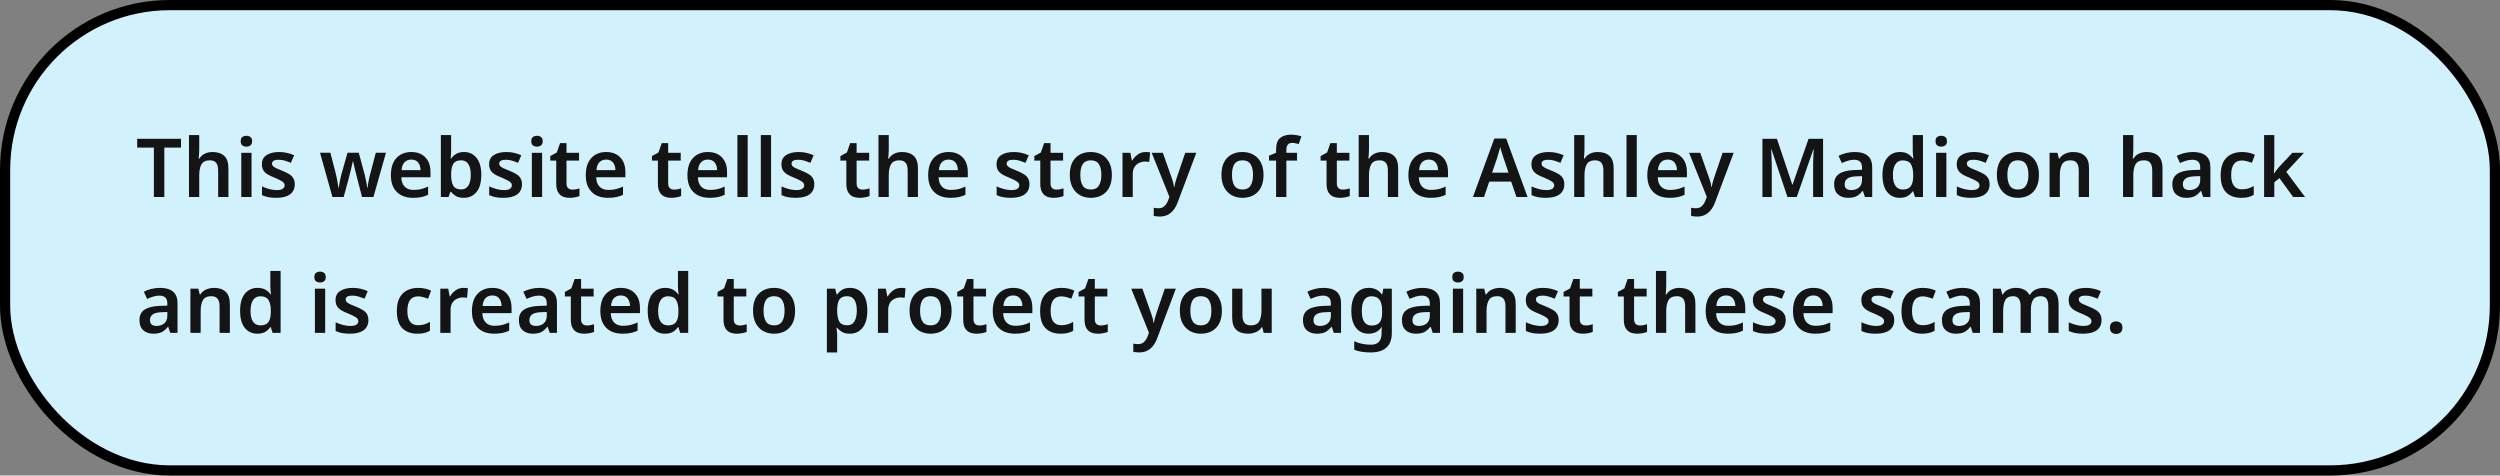 <svg width="736" height="140" viewBox="0 0 736 140" fill="none" xmlns="http://www.w3.org/2000/svg">
<rect x="0" y="0" width="736" height="140" fill="#808080" stroke="none"/>
<rect x="1.5" y="1.5" width="733" height="137" rx="48.5" fill="#D1F2FD" stroke="black" stroke-width="3"/>
<path d="M48.376 58H45.304V43.456H40.384V40.864H53.296V43.456H48.376V58ZM58.656 39.76V44.104C58.656 44.616 58.632 45.12 58.584 45.616C58.551 46.096 58.52 46.456 58.487 46.696H58.679C59.096 46.04 59.639 45.552 60.312 45.232C60.983 44.912 61.727 44.752 62.544 44.752C64.016 44.752 65.168 45.128 65.999 45.88C66.832 46.632 67.248 47.848 67.248 49.528V58H64.224V50.128C64.224 48.176 63.423 47.2 61.824 47.2C60.608 47.2 59.776 47.584 59.328 48.352C58.88 49.12 58.656 50.216 58.656 51.64V58H55.632V39.76H58.656ZM72.542 39.976C73.006 39.976 73.398 40.096 73.718 40.336C74.054 40.56 74.222 40.968 74.222 41.56C74.222 42.152 74.054 42.568 73.718 42.808C73.398 43.048 73.006 43.168 72.542 43.168C72.078 43.168 71.678 43.048 71.342 42.808C71.022 42.568 70.862 42.152 70.862 41.56C70.862 40.968 71.022 40.56 71.342 40.336C71.678 40.096 72.078 39.976 72.542 39.976ZM74.054 44.992V58H71.03V44.992H74.054ZM86.777 54.232C86.777 55.544 86.305 56.544 85.361 57.232C84.433 57.904 83.097 58.24 81.353 58.24C80.441 58.24 79.657 58.176 79.001 58.048C78.361 57.92 77.737 57.72 77.129 57.448V54.88C77.769 55.184 78.473 55.44 79.241 55.648C80.025 55.856 80.761 55.96 81.449 55.96C82.281 55.96 82.881 55.832 83.249 55.576C83.617 55.32 83.801 54.976 83.801 54.544C83.801 54.288 83.729 54.064 83.585 53.872C83.441 53.664 83.153 53.44 82.721 53.2C82.305 52.96 81.681 52.664 80.849 52.312C80.017 51.992 79.321 51.664 78.761 51.328C78.217 50.976 77.801 50.568 77.513 50.104C77.241 49.64 77.105 49.04 77.105 48.304C77.105 47.136 77.561 46.256 78.473 45.664C79.401 45.056 80.633 44.752 82.169 44.752C82.969 44.752 83.721 44.832 84.425 44.992C85.145 45.152 85.865 45.392 86.585 45.712L85.625 47.944C85.017 47.688 84.425 47.472 83.849 47.296C83.273 47.12 82.681 47.032 82.073 47.032C80.745 47.032 80.081 47.408 80.081 48.16C80.081 48.432 80.161 48.664 80.321 48.856C80.497 49.048 80.793 49.256 81.209 49.48C81.641 49.688 82.249 49.944 83.033 50.248C83.801 50.552 84.465 50.872 85.025 51.208C85.585 51.528 86.017 51.928 86.321 52.408C86.625 52.888 86.777 53.496 86.777 54.232ZM106.577 58L105.137 52.408C105.057 52.104 104.961 51.728 104.849 51.28C104.737 50.816 104.617 50.336 104.489 49.84C104.377 49.344 104.273 48.888 104.177 48.472C104.081 48.056 104.009 47.736 103.961 47.512H103.865C103.817 47.736 103.745 48.056 103.649 48.472C103.553 48.888 103.449 49.352 103.337 49.864C103.225 50.36 103.105 50.84 102.977 51.304C102.865 51.752 102.769 52.128 102.689 52.432L101.177 58H97.865L94.217 44.968H97.265L98.873 51.184C98.985 51.616 99.089 52.096 99.185 52.624C99.297 53.136 99.385 53.64 99.449 54.136C99.529 54.616 99.593 55.008 99.641 55.312H99.737C99.769 55.024 99.825 54.632 99.905 54.136C100.001 53.64 100.097 53.16 100.193 52.696C100.289 52.216 100.369 51.856 100.433 51.616L102.305 44.968H105.617L107.417 51.616C107.481 51.904 107.561 52.28 107.657 52.744C107.769 53.208 107.865 53.68 107.945 54.16C108.025 54.624 108.073 55 108.089 55.288H108.185C108.217 55.032 108.273 54.664 108.353 54.184C108.433 53.704 108.529 53.192 108.641 52.648C108.753 52.104 108.873 51.616 109.001 51.184L110.633 44.968H113.633L109.937 58H106.577ZM121.074 44.752C122.818 44.752 124.194 45.272 125.202 46.312C126.226 47.352 126.738 48.8 126.738 50.656V52.192H118.146C118.178 53.376 118.506 54.296 119.13 54.952C119.754 55.592 120.618 55.912 121.722 55.912C122.554 55.912 123.306 55.832 123.978 55.672C124.65 55.496 125.338 55.248 126.042 54.928V57.352C125.402 57.656 124.738 57.88 124.05 58.024C123.362 58.168 122.538 58.24 121.578 58.24C120.314 58.24 119.186 58 118.194 57.52C117.218 57.024 116.45 56.28 115.89 55.288C115.346 54.296 115.074 53.064 115.074 51.592C115.074 49.368 115.626 47.672 116.73 46.504C117.834 45.336 119.282 44.752 121.074 44.752ZM121.074 46.984C120.258 46.984 119.594 47.248 119.082 47.776C118.586 48.288 118.298 49.056 118.218 50.08H123.81C123.794 49.184 123.562 48.448 123.114 47.872C122.682 47.28 122.002 46.984 121.074 46.984ZM132.812 39.76V44.08C132.812 44.592 132.796 45.088 132.764 45.568C132.732 46.048 132.7 46.424 132.668 46.696H132.812C133.164 46.152 133.644 45.696 134.252 45.328C134.86 44.944 135.652 44.752 136.628 44.752C138.132 44.752 139.348 45.32 140.276 46.456C141.22 47.592 141.692 49.264 141.692 51.472C141.692 53.712 141.22 55.4 140.276 56.536C139.332 57.672 138.092 58.24 136.556 58.24C135.58 58.24 134.796 58.064 134.204 57.712C133.628 57.36 133.164 56.952 132.812 56.488H132.596L132.044 58H129.788V39.76H132.812ZM135.764 47.2C134.676 47.2 133.916 47.528 133.484 48.184C133.052 48.84 132.828 49.848 132.812 51.208V51.472C132.812 52.864 133.02 53.928 133.436 54.664C133.868 55.4 134.66 55.768 135.812 55.768C136.708 55.768 137.396 55.4 137.876 54.664C138.356 53.912 138.596 52.84 138.596 51.448C138.596 50.024 138.348 48.96 137.852 48.256C137.372 47.552 136.676 47.2 135.764 47.2ZM153.667 54.232C153.667 55.544 153.195 56.544 152.251 57.232C151.323 57.904 149.987 58.24 148.243 58.24C147.331 58.24 146.547 58.176 145.891 58.048C145.251 57.92 144.627 57.72 144.019 57.448V54.88C144.659 55.184 145.363 55.44 146.131 55.648C146.915 55.856 147.651 55.96 148.339 55.96C149.171 55.96 149.771 55.832 150.139 55.576C150.507 55.32 150.691 54.976 150.691 54.544C150.691 54.288 150.619 54.064 150.475 53.872C150.331 53.664 150.043 53.44 149.611 53.2C149.195 52.96 148.571 52.664 147.739 52.312C146.907 51.992 146.211 51.664 145.651 51.328C145.107 50.976 144.691 50.568 144.403 50.104C144.131 49.64 143.995 49.04 143.995 48.304C143.995 47.136 144.451 46.256 145.363 45.664C146.291 45.056 147.523 44.752 149.059 44.752C149.859 44.752 150.611 44.832 151.315 44.992C152.035 45.152 152.755 45.392 153.475 45.712L152.515 47.944C151.907 47.688 151.315 47.472 150.739 47.296C150.163 47.12 149.571 47.032 148.963 47.032C147.635 47.032 146.971 47.408 146.971 48.16C146.971 48.432 147.051 48.664 147.211 48.856C147.387 49.048 147.683 49.256 148.099 49.48C148.531 49.688 149.139 49.944 149.923 50.248C150.691 50.552 151.355 50.872 151.915 51.208C152.475 51.528 152.907 51.928 153.211 52.408C153.515 52.888 153.667 53.496 153.667 54.232ZM158.089 39.976C158.553 39.976 158.945 40.096 159.265 40.336C159.601 40.56 159.769 40.968 159.769 41.56C159.769 42.152 159.601 42.568 159.265 42.808C158.945 43.048 158.553 43.168 158.089 43.168C157.625 43.168 157.225 43.048 156.889 42.808C156.569 42.568 156.409 42.152 156.409 41.56C156.409 40.968 156.569 40.56 156.889 40.336C157.225 40.096 157.625 39.976 158.089 39.976ZM159.601 44.992V58H156.577V44.992H159.601ZM168.507 55.816C168.875 55.816 169.235 55.784 169.587 55.72C169.955 55.64 170.291 55.552 170.595 55.456V57.712C170.275 57.856 169.859 57.976 169.347 58.072C168.835 58.184 168.299 58.24 167.739 58.24C167.003 58.24 166.331 58.12 165.723 57.88C165.115 57.624 164.635 57.192 164.283 56.584C163.931 55.976 163.755 55.128 163.755 54.04V47.272H162.003V45.952L163.923 44.896L164.883 42.136H166.779V44.992H170.475V47.272H166.779V54.016C166.779 54.624 166.939 55.08 167.259 55.384C167.579 55.672 167.995 55.816 168.507 55.816ZM178.449 44.752C180.193 44.752 181.569 45.272 182.577 46.312C183.601 47.352 184.113 48.8 184.113 50.656V52.192H175.521C175.553 53.376 175.881 54.296 176.505 54.952C177.129 55.592 177.993 55.912 179.097 55.912C179.929 55.912 180.681 55.832 181.353 55.672C182.025 55.496 182.713 55.248 183.417 54.928V57.352C182.777 57.656 182.113 57.88 181.425 58.024C180.737 58.168 179.913 58.24 178.953 58.24C177.689 58.24 176.561 58 175.569 57.52C174.593 57.024 173.825 56.28 173.265 55.288C172.721 54.296 172.449 53.064 172.449 51.592C172.449 49.368 173.001 47.672 174.105 46.504C175.209 45.336 176.657 44.752 178.449 44.752ZM178.449 46.984C177.633 46.984 176.969 47.248 176.457 47.776C175.961 48.288 175.673 49.056 175.593 50.08H181.185C181.169 49.184 180.937 48.448 180.489 47.872C180.057 47.28 179.377 46.984 178.449 46.984ZM198.437 55.816C198.805 55.816 199.165 55.784 199.517 55.72C199.885 55.64 200.221 55.552 200.525 55.456V57.712C200.205 57.856 199.789 57.976 199.277 58.072C198.765 58.184 198.229 58.24 197.669 58.24C196.933 58.24 196.261 58.12 195.653 57.88C195.045 57.624 194.565 57.192 194.213 56.584C193.861 55.976 193.685 55.128 193.685 54.04V47.272H191.933V45.952L193.853 44.896L194.813 42.136H196.709V44.992H200.405V47.272H196.709V54.016C196.709 54.624 196.869 55.08 197.189 55.384C197.509 55.672 197.925 55.816 198.437 55.816ZM208.379 44.752C210.123 44.752 211.499 45.272 212.507 46.312C213.531 47.352 214.043 48.8 214.043 50.656V52.192H205.451C205.483 53.376 205.811 54.296 206.435 54.952C207.059 55.592 207.923 55.912 209.027 55.912C209.859 55.912 210.611 55.832 211.283 55.672C211.955 55.496 212.643 55.248 213.347 54.928V57.352C212.707 57.656 212.043 57.88 211.355 58.024C210.667 58.168 209.843 58.24 208.883 58.24C207.619 58.24 206.491 58 205.499 57.52C204.523 57.024 203.755 56.28 203.195 55.288C202.651 54.296 202.379 53.064 202.379 51.592C202.379 49.368 202.931 47.672 204.035 46.504C205.139 45.336 206.587 44.752 208.379 44.752ZM208.379 46.984C207.563 46.984 206.899 47.248 206.387 47.776C205.891 48.288 205.603 49.056 205.523 50.08H211.115C211.099 49.184 210.867 48.448 210.419 47.872C209.987 47.28 209.307 46.984 208.379 46.984ZM220.116 58H217.092V39.76H220.116V58ZM227.007 58H223.983V39.76H227.007V58ZM239.73 54.232C239.73 55.544 239.258 56.544 238.314 57.232C237.386 57.904 236.05 58.24 234.306 58.24C233.394 58.24 232.61 58.176 231.954 58.048C231.314 57.92 230.69 57.72 230.082 57.448V54.88C230.722 55.184 231.426 55.44 232.194 55.648C232.978 55.856 233.714 55.96 234.402 55.96C235.234 55.96 235.834 55.832 236.202 55.576C236.57 55.32 236.754 54.976 236.754 54.544C236.754 54.288 236.682 54.064 236.538 53.872C236.394 53.664 236.106 53.44 235.674 53.2C235.258 52.96 234.634 52.664 233.802 52.312C232.97 51.992 232.274 51.664 231.714 51.328C231.17 50.976 230.754 50.568 230.466 50.104C230.194 49.64 230.058 49.04 230.058 48.304C230.058 47.136 230.514 46.256 231.426 45.664C232.354 45.056 233.586 44.752 235.122 44.752C235.922 44.752 236.674 44.832 237.378 44.992C238.098 45.152 238.818 45.392 239.538 45.712L238.578 47.944C237.97 47.688 237.378 47.472 236.802 47.296C236.226 47.12 235.634 47.032 235.026 47.032C233.698 47.032 233.034 47.408 233.034 48.16C233.034 48.432 233.114 48.664 233.274 48.856C233.45 49.048 233.746 49.256 234.162 49.48C234.594 49.688 235.202 49.944 235.986 50.248C236.754 50.552 237.418 50.872 237.978 51.208C238.538 51.528 238.97 51.928 239.274 52.408C239.578 52.888 239.73 53.496 239.73 54.232ZM253.914 55.816C254.282 55.816 254.642 55.784 254.994 55.72C255.362 55.64 255.698 55.552 256.002 55.456V57.712C255.682 57.856 255.266 57.976 254.754 58.072C254.242 58.184 253.706 58.24 253.146 58.24C252.41 58.24 251.738 58.12 251.13 57.88C250.522 57.624 250.042 57.192 249.69 56.584C249.338 55.976 249.162 55.128 249.162 54.04V47.272H247.41V45.952L249.33 44.896L250.29 42.136H252.186V44.992H255.882V47.272H252.186V54.016C252.186 54.624 252.346 55.08 252.666 55.384C252.986 55.672 253.402 55.816 253.914 55.816ZM261.648 39.76V44.104C261.648 44.616 261.624 45.12 261.576 45.616C261.544 46.096 261.512 46.456 261.48 46.696H261.672C262.088 46.04 262.632 45.552 263.304 45.232C263.976 44.912 264.72 44.752 265.536 44.752C267.008 44.752 268.16 45.128 268.992 45.88C269.824 46.632 270.24 47.848 270.24 49.528V58H267.216V50.128C267.216 48.176 266.416 47.2 264.816 47.2C263.6 47.2 262.768 47.584 262.32 48.352C261.872 49.12 261.648 50.216 261.648 51.64V58H258.624V39.76H261.648ZM279.254 44.752C280.998 44.752 282.374 45.272 283.382 46.312C284.406 47.352 284.918 48.8 284.918 50.656V52.192H276.326C276.358 53.376 276.686 54.296 277.31 54.952C277.934 55.592 278.798 55.912 279.902 55.912C280.734 55.912 281.486 55.832 282.158 55.672C282.83 55.496 283.518 55.248 284.222 54.928V57.352C283.582 57.656 282.918 57.88 282.23 58.024C281.542 58.168 280.718 58.24 279.758 58.24C278.494 58.24 277.366 58 276.374 57.52C275.398 57.024 274.63 56.28 274.07 55.288C273.526 54.296 273.254 53.064 273.254 51.592C273.254 49.368 273.806 47.672 274.91 46.504C276.014 45.336 277.462 44.752 279.254 44.752ZM279.254 46.984C278.438 46.984 277.774 47.248 277.262 47.776C276.766 48.288 276.478 49.056 276.398 50.08H281.99C281.974 49.184 281.742 48.448 281.294 47.872C280.862 47.28 280.182 46.984 279.254 46.984ZM303.058 54.232C303.058 55.544 302.586 56.544 301.642 57.232C300.714 57.904 299.378 58.24 297.634 58.24C296.722 58.24 295.938 58.176 295.282 58.048C294.642 57.92 294.018 57.72 293.41 57.448V54.88C294.05 55.184 294.754 55.44 295.522 55.648C296.306 55.856 297.042 55.96 297.73 55.96C298.562 55.96 299.162 55.832 299.53 55.576C299.898 55.32 300.082 54.976 300.082 54.544C300.082 54.288 300.01 54.064 299.866 53.872C299.722 53.664 299.434 53.44 299.002 53.2C298.586 52.96 297.962 52.664 297.13 52.312C296.298 51.992 295.602 51.664 295.042 51.328C294.498 50.976 294.082 50.568 293.794 50.104C293.522 49.64 293.386 49.04 293.386 48.304C293.386 47.136 293.842 46.256 294.754 45.664C295.682 45.056 296.914 44.752 298.45 44.752C299.25 44.752 300.002 44.832 300.706 44.992C301.426 45.152 302.146 45.392 302.866 45.712L301.906 47.944C301.298 47.688 300.706 47.472 300.13 47.296C299.554 47.12 298.962 47.032 298.354 47.032C297.026 47.032 296.362 47.408 296.362 48.16C296.362 48.432 296.442 48.664 296.602 48.856C296.778 49.048 297.074 49.256 297.49 49.48C297.922 49.688 298.53 49.944 299.314 50.248C300.082 50.552 300.746 50.872 301.306 51.208C301.866 51.528 302.298 51.928 302.602 52.408C302.906 52.888 303.058 53.496 303.058 54.232ZM311.007 55.816C311.375 55.816 311.735 55.784 312.087 55.72C312.455 55.64 312.791 55.552 313.095 55.456V57.712C312.775 57.856 312.359 57.976 311.847 58.072C311.335 58.184 310.799 58.24 310.239 58.24C309.503 58.24 308.831 58.12 308.223 57.88C307.615 57.624 307.135 57.192 306.783 56.584C306.431 55.976 306.255 55.128 306.255 54.04V47.272H304.503V45.952L306.423 44.896L307.383 42.136H309.279V44.992H312.975V47.272H309.279V54.016C309.279 54.624 309.439 55.08 309.759 55.384C310.079 55.672 310.495 55.816 311.007 55.816ZM327.333 51.472C327.333 53.632 326.773 55.304 325.653 56.488C324.533 57.656 323.013 58.24 321.093 58.24C319.909 58.24 318.853 57.976 317.925 57.448C316.997 56.92 316.269 56.152 315.741 55.144C315.213 54.136 314.949 52.912 314.949 51.472C314.949 49.312 315.501 47.656 316.605 46.504C317.725 45.336 319.245 44.752 321.165 44.752C322.365 44.752 323.429 45.016 324.357 45.544C325.285 46.056 326.013 46.816 326.541 47.824C327.069 48.816 327.333 50.032 327.333 51.472ZM318.045 51.472C318.045 52.848 318.285 53.912 318.765 54.664C319.261 55.416 320.053 55.792 321.141 55.792C322.229 55.792 323.013 55.416 323.493 54.664C323.989 53.912 324.237 52.848 324.237 51.472C324.237 50.096 323.989 49.04 323.493 48.304C323.013 47.568 322.221 47.2 321.117 47.2C320.045 47.2 319.261 47.568 318.765 48.304C318.285 49.04 318.045 50.096 318.045 51.472ZM337.276 44.752C337.484 44.752 337.708 44.76 337.948 44.776C338.204 44.792 338.42 44.824 338.596 44.872L338.332 47.68C338.172 47.648 337.98 47.624 337.756 47.608C337.532 47.576 337.332 47.56 337.156 47.56C336.516 47.56 335.916 47.696 335.356 47.968C334.796 48.224 334.34 48.632 333.988 49.192C333.652 49.736 333.484 50.424 333.484 51.256V58H330.46V44.992H332.788L333.22 47.248H333.364C333.748 46.56 334.276 45.976 334.948 45.496C335.62 45 336.396 44.752 337.276 44.752ZM339.062 44.992H342.351L344.943 52.336C345.119 52.8 345.263 53.256 345.375 53.704C345.487 54.152 345.567 54.608 345.615 55.072H345.711C345.775 54.672 345.871 54.232 345.999 53.752C346.127 53.272 346.271 52.8 346.431 52.336L348.927 44.992H352.191L346.647 59.728C346.151 61.024 345.471 62.016 344.607 62.704C343.759 63.408 342.711 63.76 341.463 63.76C341.063 63.76 340.719 63.736 340.431 63.688C340.143 63.656 339.887 63.616 339.663 63.568V61.168C339.839 61.2 340.047 61.232 340.287 61.264C340.543 61.296 340.807 61.312 341.079 61.312C341.831 61.312 342.423 61.088 342.855 60.64C343.303 60.208 343.647 59.664 343.887 59.008L344.271 57.952L339.062 44.992ZM371.982 51.472C371.982 53.632 371.422 55.304 370.302 56.488C369.182 57.656 367.662 58.24 365.742 58.24C364.558 58.24 363.502 57.976 362.574 57.448C361.646 56.92 360.918 56.152 360.39 55.144C359.862 54.136 359.598 52.912 359.598 51.472C359.598 49.312 360.15 47.656 361.254 46.504C362.374 45.336 363.894 44.752 365.814 44.752C367.014 44.752 368.078 45.016 369.006 45.544C369.934 46.056 370.662 46.816 371.19 47.824C371.718 48.816 371.982 50.032 371.982 51.472ZM362.694 51.472C362.694 52.848 362.934 53.912 363.414 54.664C363.91 55.416 364.702 55.792 365.79 55.792C366.878 55.792 367.662 55.416 368.142 54.664C368.638 53.912 368.886 52.848 368.886 51.472C368.886 50.096 368.638 49.04 368.142 48.304C367.662 47.568 366.87 47.2 365.766 47.2C364.694 47.2 363.91 47.568 363.414 48.304C362.934 49.04 362.694 50.096 362.694 51.472ZM381.852 47.272H378.708V58H375.684V47.272H373.596V45.832L375.684 44.968V44.08C375.684 42.416 376.076 41.264 376.86 40.624C377.66 39.968 378.748 39.64 380.124 39.64C380.748 39.64 381.316 39.696 381.828 39.808C382.356 39.904 382.788 40.016 383.124 40.144L382.356 42.4C382.084 42.32 381.78 42.248 381.444 42.184C381.124 42.104 380.772 42.064 380.388 42.064C379.812 42.064 379.388 42.248 379.116 42.616C378.844 42.968 378.708 43.48 378.708 44.152V44.992H381.852V47.272ZM395.289 55.816C395.657 55.816 396.017 55.784 396.369 55.72C396.737 55.64 397.073 55.552 397.377 55.456V57.712C397.057 57.856 396.641 57.976 396.129 58.072C395.617 58.184 395.081 58.24 394.521 58.24C393.785 58.24 393.113 58.12 392.505 57.88C391.897 57.624 391.417 57.192 391.065 56.584C390.713 55.976 390.537 55.128 390.537 54.04V47.272H388.785V45.952L390.705 44.896L391.665 42.136H393.561V44.992H397.257V47.272H393.561V54.016C393.561 54.624 393.721 55.08 394.041 55.384C394.361 55.672 394.777 55.816 395.289 55.816ZM403.023 39.76V44.104C403.023 44.616 402.999 45.12 402.951 45.616C402.919 46.096 402.887 46.456 402.855 46.696H403.047C403.463 46.04 404.007 45.552 404.679 45.232C405.351 44.912 406.095 44.752 406.911 44.752C408.383 44.752 409.535 45.128 410.367 45.88C411.199 46.632 411.615 47.848 411.615 49.528V58H408.591V50.128C408.591 48.176 407.791 47.2 406.191 47.2C404.975 47.2 404.143 47.584 403.695 48.352C403.247 49.12 403.023 50.216 403.023 51.64V58H399.999V39.76H403.023ZM420.629 44.752C422.373 44.752 423.749 45.272 424.757 46.312C425.781 47.352 426.293 48.8 426.293 50.656V52.192H417.701C417.733 53.376 418.061 54.296 418.685 54.952C419.309 55.592 420.173 55.912 421.277 55.912C422.109 55.912 422.861 55.832 423.533 55.672C424.205 55.496 424.893 55.248 425.597 54.928V57.352C424.957 57.656 424.293 57.88 423.605 58.024C422.917 58.168 422.093 58.24 421.133 58.24C419.869 58.24 418.741 58 417.749 57.52C416.773 57.024 416.005 56.28 415.445 55.288C414.901 54.296 414.629 53.064 414.629 51.592C414.629 49.368 415.181 47.672 416.285 46.504C417.389 45.336 418.837 44.752 420.629 44.752ZM420.629 46.984C419.813 46.984 419.149 47.248 418.637 47.776C418.141 48.288 417.853 49.056 417.773 50.08H423.365C423.349 49.184 423.117 48.448 422.669 47.872C422.237 47.28 421.557 46.984 420.629 46.984ZM446.449 58L444.889 53.464H438.433L436.897 58H433.633L439.921 40.792H443.425L449.713 58H446.449ZM444.097 50.824L442.609 46.408C442.545 46.184 442.449 45.88 442.321 45.496C442.193 45.112 442.065 44.72 441.937 44.32C441.825 43.904 441.737 43.56 441.673 43.288C441.593 43.608 441.489 43.976 441.361 44.392C441.249 44.808 441.137 45.2 441.025 45.568C440.913 45.936 440.833 46.216 440.785 46.408L439.273 50.824H444.097ZM460.534 54.232C460.534 55.544 460.062 56.544 459.118 57.232C458.19 57.904 456.854 58.24 455.11 58.24C454.198 58.24 453.414 58.176 452.758 58.048C452.118 57.92 451.494 57.72 450.886 57.448V54.88C451.526 55.184 452.23 55.44 452.998 55.648C453.782 55.856 454.518 55.96 455.206 55.96C456.038 55.96 456.638 55.832 457.006 55.576C457.374 55.32 457.558 54.976 457.558 54.544C457.558 54.288 457.486 54.064 457.342 53.872C457.198 53.664 456.91 53.44 456.478 53.2C456.062 52.96 455.438 52.664 454.606 52.312C453.774 51.992 453.078 51.664 452.518 51.328C451.974 50.976 451.558 50.568 451.27 50.104C450.998 49.64 450.862 49.04 450.862 48.304C450.862 47.136 451.318 46.256 452.23 45.664C453.158 45.056 454.39 44.752 455.926 44.752C456.726 44.752 457.478 44.832 458.182 44.992C458.902 45.152 459.622 45.392 460.342 45.712L459.382 47.944C458.774 47.688 458.182 47.472 457.606 47.296C457.03 47.12 456.438 47.032 455.83 47.032C454.502 47.032 453.838 47.408 453.838 48.16C453.838 48.432 453.918 48.664 454.078 48.856C454.254 49.048 454.55 49.256 454.966 49.48C455.398 49.688 456.006 49.944 456.79 50.248C457.558 50.552 458.222 50.872 458.782 51.208C459.342 51.528 459.774 51.928 460.078 52.408C460.382 52.888 460.534 53.496 460.534 54.232ZM466.468 39.76V44.104C466.468 44.616 466.444 45.12 466.396 45.616C466.364 46.096 466.332 46.456 466.3 46.696H466.492C466.908 46.04 467.452 45.552 468.124 45.232C468.796 44.912 469.54 44.752 470.356 44.752C471.828 44.752 472.98 45.128 473.812 45.88C474.644 46.632 475.06 47.848 475.06 49.528V58H472.036V50.128C472.036 48.176 471.236 47.2 469.636 47.2C468.42 47.2 467.588 47.584 467.14 48.352C466.692 49.12 466.468 50.216 466.468 51.64V58H463.444V39.76H466.468ZM481.866 58H478.842V39.76H481.866V58ZM490.965 44.752C492.709 44.752 494.085 45.272 495.093 46.312C496.117 47.352 496.629 48.8 496.629 50.656V52.192H488.037C488.069 53.376 488.397 54.296 489.021 54.952C489.645 55.592 490.509 55.912 491.613 55.912C492.445 55.912 493.197 55.832 493.869 55.672C494.541 55.496 495.229 55.248 495.933 54.928V57.352C495.293 57.656 494.629 57.88 493.941 58.024C493.253 58.168 492.429 58.24 491.469 58.24C490.205 58.24 489.077 58 488.085 57.52C487.109 57.024 486.341 56.28 485.781 55.288C485.237 54.296 484.965 53.064 484.965 51.592C484.965 49.368 485.517 47.672 486.621 46.504C487.725 45.336 489.173 44.752 490.965 44.752ZM490.965 46.984C490.149 46.984 489.485 47.248 488.973 47.776C488.477 48.288 488.189 49.056 488.109 50.08H493.701C493.685 49.184 493.453 48.448 493.005 47.872C492.573 47.28 491.893 46.984 490.965 46.984ZM497.266 44.992H500.554L503.146 52.336C503.322 52.8 503.466 53.256 503.578 53.704C503.69 54.152 503.77 54.608 503.818 55.072H503.914C503.978 54.672 504.074 54.232 504.202 53.752C504.33 53.272 504.474 52.8 504.634 52.336L507.13 44.992H510.394L504.85 59.728C504.354 61.024 503.674 62.016 502.81 62.704C501.962 63.408 500.914 63.76 499.666 63.76C499.266 63.76 498.922 63.736 498.634 63.688C498.346 63.656 498.09 63.616 497.866 63.568V61.168C498.042 61.2 498.25 61.232 498.49 61.264C498.746 61.296 499.01 61.312 499.282 61.312C500.034 61.312 500.626 61.088 501.058 60.64C501.506 60.208 501.85 59.664 502.09 59.008L502.474 57.952L497.266 44.992ZM526.225 58L521.521 43.96H521.425C521.441 44.28 521.465 44.736 521.497 45.328C521.529 45.904 521.553 46.536 521.569 47.224C521.601 47.896 521.617 48.528 521.617 49.12V58H518.857V40.864H523.129L527.641 54.328H527.737L532.441 40.864H536.713V58H533.785V48.976C533.785 48.432 533.793 47.84 533.809 47.2C533.841 46.544 533.865 45.928 533.881 45.352C533.913 44.776 533.937 44.32 533.953 43.984H533.857L528.961 58H526.225ZM546.042 44.752C547.722 44.752 548.994 45.12 549.858 45.856C550.738 46.592 551.178 47.728 551.178 49.264V58H549.042L548.442 56.2H548.346C547.786 56.904 547.194 57.424 546.57 57.76C545.946 58.08 545.098 58.24 544.026 58.24C542.858 58.24 541.89 57.912 541.122 57.256C540.354 56.6 539.97 55.584 539.97 54.208C539.97 52.864 540.458 51.856 541.434 51.184C542.426 50.512 543.922 50.136 545.922 50.056L548.178 49.984V49.336C548.178 48.52 547.978 47.936 547.578 47.584C547.178 47.216 546.618 47.032 545.898 47.032C545.242 47.032 544.61 47.128 544.002 47.32C543.41 47.512 542.818 47.736 542.226 47.992L541.266 45.88C541.906 45.544 542.634 45.272 543.45 45.064C544.282 44.856 545.146 44.752 546.042 44.752ZM548.178 51.856L546.594 51.904C545.266 51.952 544.346 52.184 543.834 52.6C543.322 53 543.066 53.544 543.066 54.232C543.066 54.856 543.242 55.304 543.594 55.576C543.962 55.832 544.442 55.96 545.034 55.96C545.914 55.96 546.658 55.712 547.266 55.216C547.874 54.704 548.178 53.952 548.178 52.96V51.856ZM559.263 58.24C557.743 58.24 556.519 57.672 555.591 56.536C554.663 55.4 554.199 53.728 554.199 51.52C554.199 49.28 554.671 47.592 555.615 46.456C556.559 45.32 557.799 44.752 559.335 44.752C560.295 44.752 561.079 44.936 561.687 45.304C562.311 45.672 562.807 46.12 563.175 46.648H563.319C563.271 46.424 563.223 46.08 563.175 45.616C563.127 45.152 563.103 44.72 563.103 44.32V39.76H566.127V58H563.775L563.223 56.296H563.103C562.735 56.84 562.247 57.304 561.639 57.688C561.031 58.056 560.239 58.24 559.263 58.24ZM560.175 55.792C561.295 55.792 562.079 55.472 562.527 54.832C562.991 54.192 563.231 53.224 563.247 51.928V51.544C563.247 50.152 563.023 49.088 562.575 48.352C562.143 47.6 561.327 47.224 560.127 47.224C559.199 47.224 558.487 47.608 557.991 48.376C557.511 49.128 557.271 50.192 557.271 51.568C557.271 52.944 557.519 53.992 558.015 54.712C558.511 55.432 559.231 55.792 560.175 55.792ZM571.503 39.976C571.967 39.976 572.359 40.096 572.679 40.336C573.015 40.56 573.183 40.968 573.183 41.56C573.183 42.152 573.015 42.568 572.679 42.808C572.359 43.048 571.967 43.168 571.503 43.168C571.039 43.168 570.639 43.048 570.303 42.808C569.983 42.568 569.823 42.152 569.823 41.56C569.823 40.968 569.983 40.56 570.303 40.336C570.639 40.096 571.039 39.976 571.503 39.976ZM573.015 44.992V58H569.991V44.992H573.015ZM585.738 54.232C585.738 55.544 585.266 56.544 584.322 57.232C583.394 57.904 582.058 58.24 580.314 58.24C579.402 58.24 578.618 58.176 577.962 58.048C577.322 57.92 576.698 57.72 576.09 57.448V54.88C576.73 55.184 577.434 55.44 578.202 55.648C578.986 55.856 579.722 55.96 580.41 55.96C581.242 55.96 581.842 55.832 582.21 55.576C582.578 55.32 582.762 54.976 582.762 54.544C582.762 54.288 582.69 54.064 582.546 53.872C582.402 53.664 582.114 53.44 581.682 53.2C581.266 52.96 580.642 52.664 579.81 52.312C578.978 51.992 578.282 51.664 577.722 51.328C577.178 50.976 576.762 50.568 576.474 50.104C576.202 49.64 576.066 49.04 576.066 48.304C576.066 47.136 576.522 46.256 577.434 45.664C578.362 45.056 579.594 44.752 581.13 44.752C581.93 44.752 582.682 44.832 583.386 44.992C584.106 45.152 584.826 45.392 585.546 45.712L584.586 47.944C583.978 47.688 583.386 47.472 582.81 47.296C582.234 47.12 581.642 47.032 581.034 47.032C579.706 47.032 579.042 47.408 579.042 48.16C579.042 48.432 579.122 48.664 579.282 48.856C579.458 49.048 579.754 49.256 580.17 49.48C580.602 49.688 581.21 49.944 581.993 50.248C582.762 50.552 583.426 50.872 583.986 51.208C584.546 51.528 584.978 51.928 585.282 52.408C585.586 52.888 585.738 53.496 585.738 54.232ZM600.263 51.472C600.263 53.632 599.703 55.304 598.583 56.488C597.463 57.656 595.943 58.24 594.023 58.24C592.839 58.24 591.783 57.976 590.855 57.448C589.927 56.92 589.199 56.152 588.671 55.144C588.143 54.136 587.879 52.912 587.879 51.472C587.879 49.312 588.431 47.656 589.535 46.504C590.655 45.336 592.175 44.752 594.095 44.752C595.295 44.752 596.359 45.016 597.287 45.544C598.215 46.056 598.943 46.816 599.471 47.824C599.999 48.816 600.263 50.032 600.263 51.472ZM590.975 51.472C590.975 52.848 591.215 53.912 591.695 54.664C592.191 55.416 592.983 55.792 594.071 55.792C595.159 55.792 595.943 55.416 596.423 54.664C596.919 53.912 597.167 52.848 597.167 51.472C597.167 50.096 596.919 49.04 596.423 48.304C595.943 47.568 595.151 47.2 594.047 47.2C592.975 47.2 592.191 47.568 591.695 48.304C591.215 49.04 590.975 50.096 590.975 51.472ZM610.349 44.752C611.805 44.752 612.941 45.128 613.757 45.88C614.589 46.632 615.005 47.848 615.005 49.528V58H611.981V50.128C611.981 48.176 611.181 47.2 609.581 47.2C608.365 47.2 607.533 47.584 607.085 48.352C606.637 49.12 606.413 50.216 606.413 51.64V58H603.389V44.992H605.717L606.149 46.696H606.317C606.733 46.024 607.301 45.536 608.021 45.232C608.757 44.912 609.533 44.752 610.349 44.752ZM628.046 39.76V44.104C628.046 44.616 628.022 45.12 627.974 45.616C627.942 46.096 627.91 46.456 627.878 46.696H628.07C628.486 46.04 629.03 45.552 629.702 45.232C630.374 44.912 631.118 44.752 631.934 44.752C633.406 44.752 634.558 45.128 635.39 45.88C636.222 46.632 636.638 47.848 636.638 49.528V58H633.614V50.128C633.614 48.176 632.814 47.2 631.214 47.2C629.998 47.2 629.166 47.584 628.718 48.352C628.27 49.12 628.046 50.216 628.046 51.64V58H625.022V39.76H628.046ZM645.605 44.752C647.285 44.752 648.557 45.12 649.421 45.856C650.301 46.592 650.741 47.728 650.741 49.264V58H648.605L648.005 56.2H647.909C647.349 56.904 646.757 57.424 646.133 57.76C645.509 58.08 644.661 58.24 643.589 58.24C642.421 58.24 641.453 57.912 640.685 57.256C639.917 56.6 639.533 55.584 639.533 54.208C639.533 52.864 640.021 51.856 640.997 51.184C641.989 50.512 643.485 50.136 645.485 50.056L647.741 49.984V49.336C647.741 48.52 647.541 47.936 647.141 47.584C646.741 47.216 646.181 47.032 645.461 47.032C644.805 47.032 644.173 47.128 643.565 47.32C642.973 47.512 642.381 47.736 641.789 47.992L640.829 45.88C641.469 45.544 642.197 45.272 643.013 45.064C643.845 44.856 644.709 44.752 645.605 44.752ZM647.741 51.856L646.157 51.904C644.829 51.952 643.909 52.184 643.397 52.6C642.885 53 642.629 53.544 642.629 54.232C642.629 54.856 642.805 55.304 643.157 55.576C643.525 55.832 644.005 55.96 644.597 55.96C645.477 55.96 646.221 55.712 646.829 55.216C647.437 54.704 647.741 53.952 647.741 52.96V51.856ZM659.786 58.24C657.914 58.24 656.442 57.704 655.37 56.632C654.298 55.56 653.762 53.872 653.762 51.568C653.762 49.968 654.026 48.672 654.554 47.68C655.098 46.672 655.842 45.936 656.786 45.472C657.73 44.992 658.81 44.752 660.026 44.752C660.842 44.752 661.57 44.832 662.21 44.992C662.85 45.152 663.394 45.344 663.842 45.568L662.954 47.944C662.458 47.752 661.962 47.592 661.466 47.464C660.97 47.32 660.49 47.248 660.026 47.248C657.914 47.248 656.858 48.68 656.858 51.544C656.858 52.936 657.122 53.984 657.65 54.688C658.194 55.392 658.97 55.744 659.978 55.744C660.698 55.744 661.338 55.656 661.898 55.48C662.458 55.304 662.994 55.064 663.506 54.76V57.376C663.01 57.664 662.474 57.88 661.898 58.024C661.338 58.168 660.634 58.24 659.786 58.24ZM669.553 39.76V48.424C669.553 48.84 669.537 49.28 669.505 49.744C669.473 50.208 669.441 50.648 669.409 51.064H669.481C669.673 50.776 669.913 50.448 670.201 50.08C670.489 49.712 670.761 49.384 671.017 49.096L674.857 44.992H678.289L673.081 50.608L678.625 58H675.097L671.065 52.432L669.553 53.68V58H666.553V39.76H669.553ZM47.128 84.752C48.808 84.752 50.08 85.12 50.944 85.856C51.824 86.592 52.264 87.728 52.264 89.264V98H50.128L49.528 96.2H49.432C48.872 96.904 48.28 97.424 47.656 97.76C47.032 98.08 46.184 98.24 45.112 98.24C43.944 98.24 42.976 97.912 42.208 97.256C41.44 96.6 41.056 95.584 41.056 94.208C41.056 92.864 41.544 91.856 42.52 91.184C43.512 90.512 45.008 90.136 47.008 90.056L49.264 89.984V89.336C49.264 88.52 49.064 87.936 48.664 87.584C48.264 87.216 47.704 87.032 46.984 87.032C46.328 87.032 45.696 87.128 45.088 87.32C44.496 87.512 43.904 87.736 43.312 87.992L42.352 85.88C42.992 85.544 43.72 85.272 44.536 85.064C45.368 84.856 46.232 84.752 47.128 84.752ZM49.264 91.856L47.68 91.904C46.352 91.952 45.432 92.184 44.92 92.6C44.408 93 44.152 93.544 44.152 94.232C44.152 94.856 44.328 95.304 44.68 95.576C45.048 95.832 45.528 95.96 46.12 95.96C47 95.96 47.744 95.712 48.352 95.216C48.96 94.704 49.264 93.952 49.264 92.96V91.856ZM63.013 84.752C64.469 84.752 65.605 85.128 66.421 85.88C67.253 86.632 67.669 87.848 67.669 89.528V98H64.645V90.128C64.645 88.176 63.845 87.2 62.245 87.2C61.029 87.2 60.197 87.584 59.749 88.352C59.301 89.12 59.077 90.216 59.077 91.64V98H56.053V84.992H58.381L58.813 86.696H58.981C59.397 86.024 59.965 85.536 60.685 85.232C61.421 84.912 62.197 84.752 63.013 84.752ZM75.748 98.24C74.228 98.24 73.004 97.672 72.076 96.536C71.148 95.4 70.684 93.728 70.684 91.52C70.684 89.28 71.156 87.592 72.1 86.456C73.044 85.32 74.284 84.752 75.82 84.752C76.78 84.752 77.564 84.936 78.172 85.304C78.796 85.672 79.292 86.12 79.66 86.648H79.804C79.756 86.424 79.708 86.08 79.66 85.616C79.612 85.152 79.588 84.72 79.588 84.32V79.76H82.612V98H80.26L79.708 96.296H79.588C79.22 96.84 78.732 97.304 78.124 97.688C77.516 98.056 76.724 98.24 75.748 98.24ZM76.66 95.792C77.78 95.792 78.564 95.472 79.012 94.832C79.476 94.192 79.716 93.224 79.732 91.928V91.544C79.732 90.152 79.508 89.088 79.06 88.352C78.628 87.6 77.812 87.224 76.612 87.224C75.684 87.224 74.972 87.608 74.476 88.376C73.996 89.128 73.756 90.192 73.756 91.568C73.756 92.944 74.004 93.992 74.5 94.712C74.996 95.432 75.716 95.792 76.66 95.792ZM94.222 79.976C94.686 79.976 95.078 80.096 95.398 80.336C95.734 80.56 95.902 80.968 95.902 81.56C95.902 82.152 95.734 82.568 95.398 82.808C95.078 83.048 94.686 83.168 94.222 83.168C93.758 83.168 93.358 83.048 93.022 82.808C92.702 82.568 92.542 82.152 92.542 81.56C92.542 80.968 92.702 80.56 93.022 80.336C93.358 80.096 93.758 79.976 94.222 79.976ZM95.734 84.992V98H92.71V84.992H95.734ZM108.456 94.232C108.456 95.544 107.984 96.544 107.04 97.232C106.112 97.904 104.776 98.24 103.032 98.24C102.12 98.24 101.336 98.176 100.68 98.048C100.04 97.92 99.416 97.72 98.808 97.448V94.88C99.448 95.184 100.152 95.44 100.92 95.648C101.704 95.856 102.44 95.96 103.128 95.96C103.96 95.96 104.56 95.832 104.928 95.576C105.296 95.32 105.48 94.976 105.48 94.544C105.48 94.288 105.408 94.064 105.264 93.872C105.12 93.664 104.832 93.44 104.4 93.2C103.984 92.96 103.36 92.664 102.528 92.312C101.696 91.992 101 91.664 100.44 91.328C99.896 90.976 99.48 90.568 99.192 90.104C98.92 89.64 98.784 89.04 98.784 88.304C98.784 87.136 99.24 86.256 100.152 85.664C101.08 85.056 102.312 84.752 103.848 84.752C104.648 84.752 105.4 84.832 106.104 84.992C106.824 85.152 107.544 85.392 108.264 85.712L107.304 87.944C106.696 87.688 106.104 87.472 105.528 87.296C104.952 87.12 104.36 87.032 103.752 87.032C102.424 87.032 101.76 87.408 101.76 88.16C101.76 88.432 101.84 88.664 102 88.856C102.176 89.048 102.472 89.256 102.888 89.48C103.32 89.688 103.928 89.944 104.712 90.248C105.48 90.552 106.144 90.872 106.704 91.208C107.264 91.528 107.696 91.928 108 92.408C108.304 92.888 108.456 93.496 108.456 94.232ZM122.856 98.24C120.984 98.24 119.512 97.704 118.44 96.632C117.368 95.56 116.832 93.872 116.832 91.568C116.832 89.968 117.096 88.672 117.624 87.68C118.168 86.672 118.912 85.936 119.856 85.472C120.8 84.992 121.88 84.752 123.096 84.752C123.912 84.752 124.64 84.832 125.28 84.992C125.92 85.152 126.464 85.344 126.912 85.568L126.024 87.944C125.528 87.752 125.032 87.592 124.536 87.464C124.04 87.32 123.56 87.248 123.096 87.248C120.984 87.248 119.928 88.68 119.928 91.544C119.928 92.936 120.192 93.984 120.72 94.688C121.264 95.392 122.04 95.744 123.048 95.744C123.768 95.744 124.408 95.656 124.968 95.48C125.528 95.304 126.064 95.064 126.576 94.76V97.376C126.08 97.664 125.544 97.88 124.968 98.024C124.408 98.168 123.704 98.24 122.856 98.24ZM136.44 84.752C136.648 84.752 136.872 84.76 137.112 84.776C137.368 84.792 137.584 84.824 137.76 84.872L137.496 87.68C137.336 87.648 137.144 87.624 136.92 87.608C136.696 87.576 136.496 87.56 136.32 87.56C135.68 87.56 135.08 87.696 134.52 87.968C133.96 88.224 133.504 88.632 133.152 89.192C132.816 89.736 132.648 90.424 132.648 91.256V98H129.624V84.992H131.952L132.384 87.248H132.528C132.912 86.56 133.44 85.976 134.112 85.496C134.784 85 135.56 84.752 136.44 84.752ZM144.934 84.752C146.678 84.752 148.054 85.272 149.062 86.312C150.086 87.352 150.598 88.8 150.598 90.656V92.192H142.006C142.038 93.376 142.366 94.296 142.99 94.952C143.614 95.592 144.478 95.912 145.582 95.912C146.414 95.912 147.166 95.832 147.838 95.672C148.51 95.496 149.198 95.248 149.902 94.928V97.352C149.262 97.656 148.598 97.88 147.91 98.024C147.222 98.168 146.398 98.24 145.438 98.24C144.174 98.24 143.046 98 142.054 97.52C141.078 97.024 140.31 96.28 139.75 95.288C139.206 94.296 138.934 93.064 138.934 91.592C138.934 89.368 139.486 87.672 140.59 86.504C141.694 85.336 143.142 84.752 144.934 84.752ZM144.934 86.984C144.118 86.984 143.454 87.248 142.942 87.776C142.446 88.288 142.158 89.056 142.078 90.08H147.67C147.654 89.184 147.422 88.448 146.974 87.872C146.542 87.28 145.862 86.984 144.934 86.984ZM158.831 84.752C160.511 84.752 161.783 85.12 162.647 85.856C163.527 86.592 163.967 87.728 163.967 89.264V98H161.831L161.231 96.2H161.135C160.575 96.904 159.983 97.424 159.359 97.76C158.735 98.08 157.887 98.24 156.815 98.24C155.647 98.24 154.679 97.912 153.911 97.256C153.143 96.6 152.759 95.584 152.759 94.208C152.759 92.864 153.247 91.856 154.223 91.184C155.215 90.512 156.711 90.136 158.711 90.056L160.967 89.984V89.336C160.967 88.52 160.767 87.936 160.367 87.584C159.967 87.216 159.407 87.032 158.687 87.032C158.031 87.032 157.399 87.128 156.791 87.32C156.199 87.512 155.607 87.736 155.015 87.992L154.055 85.88C154.695 85.544 155.423 85.272 156.239 85.064C157.071 84.856 157.935 84.752 158.831 84.752ZM160.967 91.856L159.383 91.904C158.055 91.952 157.135 92.184 156.623 92.6C156.111 93 155.855 93.544 155.855 94.232C155.855 94.856 156.031 95.304 156.383 95.576C156.751 95.832 157.231 95.96 157.823 95.96C158.703 95.96 159.447 95.712 160.055 95.216C160.663 94.704 160.967 93.952 160.967 92.96V91.856ZM172.797 95.816C173.165 95.816 173.525 95.784 173.877 95.72C174.245 95.64 174.581 95.552 174.885 95.456V97.712C174.565 97.856 174.149 97.976 173.637 98.072C173.125 98.184 172.589 98.24 172.029 98.24C171.293 98.24 170.621 98.12 170.013 97.88C169.405 97.624 168.925 97.192 168.573 96.584C168.221 95.976 168.045 95.128 168.045 94.04V87.272H166.293V85.952L168.213 84.896L169.173 82.136H171.069V84.992H174.765V87.272H171.069V94.016C171.069 94.624 171.229 95.08 171.549 95.384C171.869 95.672 172.285 95.816 172.797 95.816ZM182.739 84.752C184.483 84.752 185.859 85.272 186.867 86.312C187.891 87.352 188.403 88.8 188.403 90.656V92.192H179.811C179.843 93.376 180.171 94.296 180.795 94.952C181.419 95.592 182.283 95.912 183.387 95.912C184.219 95.912 184.971 95.832 185.643 95.672C186.315 95.496 187.003 95.248 187.707 94.928V97.352C187.067 97.656 186.403 97.88 185.715 98.024C185.027 98.168 184.203 98.24 183.243 98.24C181.979 98.24 180.851 98 179.859 97.52C178.883 97.024 178.115 96.28 177.555 95.288C177.011 94.296 176.739 93.064 176.739 91.592C176.739 89.368 177.291 87.672 178.395 86.504C179.499 85.336 180.947 84.752 182.739 84.752ZM182.739 86.984C181.923 86.984 181.259 87.248 180.747 87.776C180.251 88.288 179.963 89.056 179.883 90.08H185.475C185.459 89.184 185.227 88.448 184.779 87.872C184.347 87.28 183.667 86.984 182.739 86.984ZM195.748 98.24C194.228 98.24 193.004 97.672 192.076 96.536C191.148 95.4 190.684 93.728 190.684 91.52C190.684 89.28 191.156 87.592 192.1 86.456C193.044 85.32 194.284 84.752 195.82 84.752C196.78 84.752 197.564 84.936 198.172 85.304C198.796 85.672 199.292 86.12 199.66 86.648H199.804C199.756 86.424 199.708 86.08 199.66 85.616C199.612 85.152 199.588 84.72 199.588 84.32V79.76H202.612V98H200.26L199.708 96.296H199.588C199.22 96.84 198.732 97.304 198.124 97.688C197.516 98.056 196.724 98.24 195.748 98.24ZM196.66 95.792C197.78 95.792 198.564 95.472 199.012 94.832C199.476 94.192 199.716 93.224 199.732 91.928V91.544C199.732 90.152 199.508 89.088 199.06 88.352C198.628 87.6 197.812 87.224 196.612 87.224C195.684 87.224 194.972 87.608 194.476 88.376C193.996 89.128 193.756 90.192 193.756 91.568C193.756 92.944 194.004 93.992 194.5 94.712C194.996 95.432 195.716 95.792 196.66 95.792ZM217.75 95.816C218.118 95.816 218.478 95.784 218.83 95.72C219.198 95.64 219.534 95.552 219.838 95.456V97.712C219.518 97.856 219.102 97.976 218.59 98.072C218.078 98.184 217.542 98.24 216.982 98.24C216.246 98.24 215.574 98.12 214.966 97.88C214.358 97.624 213.878 97.192 213.526 96.584C213.174 95.976 212.998 95.128 212.998 94.04V87.272H211.246V85.952L213.166 84.896L214.126 82.136H216.022V84.992H219.718V87.272H216.022V94.016C216.022 94.624 216.182 95.08 216.502 95.384C216.822 95.672 217.238 95.816 217.75 95.816ZM234.076 91.472C234.076 93.632 233.516 95.304 232.396 96.488C231.276 97.656 229.756 98.24 227.836 98.24C226.652 98.24 225.596 97.976 224.668 97.448C223.74 96.92 223.012 96.152 222.484 95.144C221.956 94.136 221.692 92.912 221.692 91.472C221.692 89.312 222.244 87.656 223.348 86.504C224.468 85.336 225.988 84.752 227.908 84.752C229.108 84.752 230.172 85.016 231.1 85.544C232.028 86.056 232.756 86.816 233.284 87.824C233.812 88.816 234.076 90.032 234.076 91.472ZM224.788 91.472C224.788 92.848 225.028 93.912 225.508 94.664C226.004 95.416 226.796 95.792 227.884 95.792C228.972 95.792 229.756 95.416 230.236 94.664C230.732 93.912 230.98 92.848 230.98 91.472C230.98 90.096 230.732 89.04 230.236 88.304C229.756 87.568 228.964 87.2 227.86 87.2C226.788 87.2 226.004 87.568 225.508 88.304C225.028 89.04 224.788 90.096 224.788 91.472ZM250.276 84.752C251.796 84.752 253.02 85.32 253.948 86.456C254.876 87.576 255.34 89.248 255.34 91.472C255.34 93.696 254.86 95.384 253.9 96.536C252.956 97.672 251.724 98.24 250.204 98.24C249.244 98.24 248.468 98.064 247.876 97.712C247.284 97.36 246.812 96.952 246.46 96.488H246.268C246.316 96.792 246.356 97.128 246.388 97.496C246.436 97.848 246.46 98.176 246.46 98.48V103.76H243.436V84.992H245.884L246.316 86.72H246.46C246.812 86.176 247.292 85.712 247.9 85.328C248.508 84.944 249.3 84.752 250.276 84.752ZM249.412 87.2C248.34 87.2 247.58 87.52 247.132 88.16C246.7 88.8 246.476 89.768 246.46 91.064V91.448C246.46 92.84 246.668 93.912 247.084 94.664C247.516 95.4 248.308 95.768 249.46 95.768C250.404 95.768 251.1 95.384 251.548 94.616C252.012 93.832 252.244 92.768 252.244 91.424C252.244 90.08 252.012 89.04 251.548 88.304C251.1 87.568 250.388 87.2 249.412 87.2ZM265.276 84.752C265.484 84.752 265.708 84.76 265.948 84.776C266.204 84.792 266.42 84.824 266.596 84.872L266.332 87.68C266.172 87.648 265.98 87.624 265.756 87.608C265.532 87.576 265.332 87.56 265.156 87.56C264.516 87.56 263.916 87.696 263.356 87.968C262.796 88.224 262.34 88.632 261.988 89.192C261.652 89.736 261.484 90.424 261.484 91.256V98H258.46V84.992H260.788L261.22 87.248H261.364C261.748 86.56 262.276 85.976 262.948 85.496C263.62 85 264.396 84.752 265.276 84.752ZM280.154 91.472C280.154 93.632 279.594 95.304 278.474 96.488C277.354 97.656 275.834 98.24 273.914 98.24C272.73 98.24 271.674 97.976 270.746 97.448C269.818 96.92 269.09 96.152 268.562 95.144C268.034 94.136 267.77 92.912 267.77 91.472C267.77 89.312 268.322 87.656 269.426 86.504C270.546 85.336 272.066 84.752 273.986 84.752C275.186 84.752 276.25 85.016 277.178 85.544C278.106 86.056 278.834 86.816 279.362 87.824C279.89 88.816 280.154 90.032 280.154 91.472ZM270.866 91.472C270.866 92.848 271.106 93.912 271.586 94.664C272.082 95.416 272.874 95.792 273.962 95.792C275.05 95.792 275.834 95.416 276.314 94.664C276.81 93.912 277.058 92.848 277.058 91.472C277.058 90.096 276.81 89.04 276.314 88.304C275.834 87.568 275.042 87.2 273.938 87.2C272.866 87.2 272.082 87.568 271.586 88.304C271.106 89.04 270.866 90.096 270.866 91.472ZM288.32 95.816C288.688 95.816 289.048 95.784 289.4 95.72C289.768 95.64 290.104 95.552 290.408 95.456V97.712C290.088 97.856 289.672 97.976 289.16 98.072C288.648 98.184 288.112 98.24 287.552 98.24C286.816 98.24 286.144 98.12 285.536 97.88C284.928 97.624 284.448 97.192 284.096 96.584C283.744 95.976 283.568 95.128 283.568 94.04V87.272H281.816V85.952L283.736 84.896L284.696 82.136H286.592V84.992H290.288V87.272H286.592V94.016C286.592 94.624 286.752 95.08 287.072 95.384C287.392 95.672 287.808 95.816 288.32 95.816ZM298.262 84.752C300.006 84.752 301.382 85.272 302.39 86.312C303.414 87.352 303.926 88.8 303.926 90.656V92.192H295.334C295.366 93.376 295.694 94.296 296.318 94.952C296.942 95.592 297.806 95.912 298.91 95.912C299.742 95.912 300.494 95.832 301.166 95.672C301.838 95.496 302.526 95.248 303.23 94.928V97.352C302.59 97.656 301.926 97.88 301.238 98.024C300.55 98.168 299.726 98.24 298.766 98.24C297.502 98.24 296.374 98 295.382 97.52C294.406 97.024 293.638 96.28 293.078 95.288C292.534 94.296 292.262 93.064 292.262 91.592C292.262 89.368 292.814 87.672 293.918 86.504C295.022 85.336 296.47 84.752 298.262 84.752ZM298.262 86.984C297.446 86.984 296.782 87.248 296.27 87.776C295.774 88.288 295.486 89.056 295.406 90.08H300.998C300.982 89.184 300.75 88.448 300.302 87.872C299.87 87.28 299.19 86.984 298.262 86.984ZM312.231 98.24C310.359 98.24 308.887 97.704 307.815 96.632C306.743 95.56 306.207 93.872 306.207 91.568C306.207 89.968 306.471 88.672 306.999 87.68C307.543 86.672 308.287 85.936 309.231 85.472C310.175 84.992 311.255 84.752 312.471 84.752C313.287 84.752 314.015 84.832 314.655 84.992C315.295 85.152 315.839 85.344 316.287 85.568L315.399 87.944C314.903 87.752 314.407 87.592 313.911 87.464C313.415 87.32 312.935 87.248 312.471 87.248C310.359 87.248 309.303 88.68 309.303 91.544C309.303 92.936 309.567 93.984 310.095 94.688C310.639 95.392 311.415 95.744 312.423 95.744C313.143 95.744 313.783 95.656 314.343 95.48C314.903 95.304 315.439 95.064 315.951 94.76V97.376C315.455 97.664 314.919 97.88 314.343 98.024C313.783 98.168 313.079 98.24 312.231 98.24ZM324.039 95.816C324.407 95.816 324.767 95.784 325.119 95.72C325.487 95.64 325.823 95.552 326.127 95.456V97.712C325.807 97.856 325.391 97.976 324.879 98.072C324.367 98.184 323.831 98.24 323.271 98.24C322.535 98.24 321.863 98.12 321.255 97.88C320.647 97.624 320.167 97.192 319.815 96.584C319.463 95.976 319.287 95.128 319.287 94.04V87.272H317.535V85.952L319.455 84.896L320.415 82.136H322.311V84.992H326.007V87.272H322.311V94.016C322.311 94.624 322.471 95.08 322.791 95.384C323.111 95.672 323.527 95.816 324.039 95.816ZM333.039 84.992H336.327L338.919 92.336C339.095 92.8 339.239 93.256 339.351 93.704C339.463 94.152 339.543 94.608 339.591 95.072H339.687C339.751 94.672 339.847 94.232 339.975 93.752C340.103 93.272 340.247 92.8 340.407 92.336L342.903 84.992H346.167L340.623 99.728C340.127 101.024 339.447 102.016 338.583 102.704C337.735 103.408 336.687 103.76 335.439 103.76C335.039 103.76 334.695 103.736 334.407 103.688C334.119 103.656 333.863 103.616 333.639 103.568V101.168C333.815 101.2 334.023 101.232 334.263 101.264C334.519 101.296 334.783 101.312 335.055 101.312C335.807 101.312 336.399 101.088 336.831 100.64C337.279 100.208 337.623 99.664 337.863 99.008L338.247 97.952L333.039 84.992ZM359.724 91.472C359.724 93.632 359.164 95.304 358.044 96.488C356.924 97.656 355.404 98.24 353.484 98.24C352.3 98.24 351.244 97.976 350.316 97.448C349.388 96.92 348.66 96.152 348.132 95.144C347.604 94.136 347.34 92.912 347.34 91.472C347.34 89.312 347.892 87.656 348.996 86.504C350.116 85.336 351.636 84.752 353.556 84.752C354.756 84.752 355.82 85.016 356.748 85.544C357.676 86.056 358.404 86.816 358.932 87.824C359.46 88.816 359.724 90.032 359.724 91.472ZM350.436 91.472C350.436 92.848 350.676 93.912 351.156 94.664C351.652 95.416 352.444 95.792 353.532 95.792C354.62 95.792 355.404 95.416 355.884 94.664C356.38 93.912 356.628 92.848 356.628 91.472C356.628 90.096 356.38 89.04 355.884 88.304C355.404 87.568 354.612 87.2 353.508 87.2C352.436 87.2 351.652 87.568 351.156 88.304C350.676 89.04 350.436 90.096 350.436 91.472ZM374.394 84.992V98H372.018L371.61 96.32H371.466C371.034 96.992 370.45 97.48 369.714 97.784C368.994 98.088 368.226 98.24 367.41 98.24C365.954 98.24 364.81 97.864 363.978 97.112C363.162 96.36 362.754 95.152 362.754 93.488V84.992H365.778V92.888C365.778 94.824 366.578 95.792 368.178 95.792C369.394 95.792 370.226 95.416 370.674 94.664C371.138 93.896 371.37 92.792 371.37 91.352V84.992H374.394ZM389.667 84.752C391.347 84.752 392.619 85.12 393.483 85.856C394.363 86.592 394.803 87.728 394.803 89.264V98H392.667L392.067 96.2H391.971C391.411 96.904 390.819 97.424 390.195 97.76C389.571 98.08 388.723 98.24 387.651 98.24C386.483 98.24 385.515 97.912 384.747 97.256C383.979 96.6 383.595 95.584 383.595 94.208C383.595 92.864 384.083 91.856 385.059 91.184C386.051 90.512 387.547 90.136 389.547 90.056L391.803 89.984V89.336C391.803 88.52 391.603 87.936 391.203 87.584C390.803 87.216 390.243 87.032 389.523 87.032C388.867 87.032 388.235 87.128 387.627 87.32C387.035 87.512 386.443 87.736 385.851 87.992L384.891 85.88C385.531 85.544 386.259 85.272 387.075 85.064C387.907 84.856 388.771 84.752 389.667 84.752ZM391.803 91.856L390.219 91.904C388.891 91.952 387.971 92.184 387.459 92.6C386.947 93 386.691 93.544 386.691 94.232C386.691 94.856 386.867 95.304 387.219 95.576C387.587 95.832 388.067 95.96 388.659 95.96C389.539 95.96 390.283 95.712 390.891 95.216C391.499 94.704 391.803 93.952 391.803 92.96V91.856ZM402.96 84.752C404.608 84.752 405.896 85.392 406.824 86.672H406.944L407.232 84.992H409.752V98.096C409.752 99.952 409.224 101.36 408.168 102.32C407.128 103.28 405.568 103.76 403.488 103.76C402.56 103.76 401.704 103.696 400.92 103.568C400.136 103.456 399.392 103.256 398.688 102.968V100.472C400.176 101.144 401.84 101.48 403.68 101.48C404.672 101.48 405.424 101.2 405.936 100.64C406.464 100.096 406.728 99.296 406.728 98.24V97.904C406.728 97.664 406.736 97.384 406.752 97.064C406.768 96.744 406.792 96.488 406.824 96.296H406.728C406.28 96.968 405.728 97.464 405.072 97.784C404.432 98.088 403.704 98.24 402.888 98.24C401.304 98.24 400.064 97.648 399.168 96.464C398.272 95.28 397.824 93.632 397.824 91.52C397.824 89.408 398.272 87.752 399.168 86.552C400.08 85.352 401.344 84.752 402.96 84.752ZM403.752 87.224C401.864 87.224 400.92 88.672 400.92 91.568C400.92 94.416 401.88 95.84 403.8 95.84C404.856 95.84 405.632 95.552 406.128 94.976C406.64 94.384 406.896 93.392 406.896 92V91.544C406.896 90.008 406.64 88.904 406.128 88.232C405.632 87.56 404.84 87.224 403.752 87.224ZM418.8 84.752C420.48 84.752 421.752 85.12 422.616 85.856C423.496 86.592 423.936 87.728 423.936 89.264V98H421.8L421.2 96.2H421.104C420.544 96.904 419.952 97.424 419.328 97.76C418.704 98.08 417.856 98.24 416.784 98.24C415.616 98.24 414.648 97.912 413.88 97.256C413.112 96.6 412.728 95.584 412.728 94.208C412.728 92.864 413.216 91.856 414.192 91.184C415.184 90.512 416.68 90.136 418.68 90.056L420.936 89.984V89.336C420.936 88.52 420.736 87.936 420.336 87.584C419.936 87.216 419.376 87.032 418.656 87.032C418 87.032 417.368 87.128 416.76 87.32C416.168 87.512 415.576 87.736 414.984 87.992L414.024 85.88C414.664 85.544 415.392 85.272 416.208 85.064C417.04 84.856 417.904 84.752 418.8 84.752ZM420.936 91.856L419.352 91.904C418.024 91.952 417.104 92.184 416.592 92.6C416.08 93 415.824 93.544 415.824 94.232C415.824 94.856 416 95.304 416.352 95.576C416.72 95.832 417.2 95.96 417.792 95.96C418.672 95.96 419.416 95.712 420.024 95.216C420.632 94.704 420.936 93.952 420.936 92.96V91.856ZM429.237 79.976C429.701 79.976 430.093 80.096 430.413 80.336C430.749 80.56 430.917 80.968 430.917 81.56C430.917 82.152 430.749 82.568 430.413 82.808C430.093 83.048 429.701 83.168 429.237 83.168C428.773 83.168 428.373 83.048 428.037 82.808C427.717 82.568 427.557 82.152 427.557 81.56C427.557 80.968 427.717 80.56 428.037 80.336C428.373 80.096 428.773 79.976 429.237 79.976ZM430.749 84.992V98H427.725V84.992H430.749ZM441.576 84.752C443.032 84.752 444.168 85.128 444.984 85.88C445.816 86.632 446.232 87.848 446.232 89.528V98H443.208V90.128C443.208 88.176 442.408 87.2 440.808 87.2C439.592 87.2 438.76 87.584 438.312 88.352C437.864 89.12 437.64 90.216 437.64 91.64V98H434.616V84.992H436.944L437.376 86.696H437.544C437.96 86.024 438.528 85.536 439.248 85.232C439.984 84.912 440.76 84.752 441.576 84.752ZM458.87 94.232C458.87 95.544 458.398 96.544 457.454 97.232C456.526 97.904 455.19 98.24 453.446 98.24C452.534 98.24 451.75 98.176 451.094 98.048C450.454 97.92 449.83 97.72 449.222 97.448V94.88C449.862 95.184 450.566 95.44 451.334 95.648C452.118 95.856 452.854 95.96 453.542 95.96C454.374 95.96 454.974 95.832 455.342 95.576C455.71 95.32 455.894 94.976 455.894 94.544C455.894 94.288 455.822 94.064 455.678 93.872C455.534 93.664 455.246 93.44 454.814 93.2C454.398 92.96 453.774 92.664 452.942 92.312C452.11 91.992 451.414 91.664 450.854 91.328C450.31 90.976 449.894 90.568 449.606 90.104C449.334 89.64 449.198 89.04 449.198 88.304C449.198 87.136 449.654 86.256 450.566 85.664C451.494 85.056 452.726 84.752 454.262 84.752C455.062 84.752 455.814 84.832 456.518 84.992C457.238 85.152 457.958 85.392 458.678 85.712L457.718 87.944C457.11 87.688 456.518 87.472 455.942 87.296C455.366 87.12 454.774 87.032 454.166 87.032C452.838 87.032 452.174 87.408 452.174 88.16C452.174 88.432 452.254 88.664 452.414 88.856C452.59 89.048 452.886 89.256 453.302 89.48C453.734 89.688 454.342 89.944 455.126 90.248C455.894 90.552 456.558 90.872 457.118 91.208C457.678 91.528 458.11 91.928 458.414 92.408C458.718 92.888 458.87 93.496 458.87 94.232ZM466.82 95.816C467.188 95.816 467.548 95.784 467.9 95.72C468.268 95.64 468.604 95.552 468.908 95.456V97.712C468.588 97.856 468.172 97.976 467.66 98.072C467.148 98.184 466.612 98.24 466.052 98.24C465.316 98.24 464.644 98.12 464.036 97.88C463.428 97.624 462.948 97.192 462.596 96.584C462.244 95.976 462.068 95.128 462.068 94.04V87.272H460.316V85.952L462.236 84.896L463.196 82.136H465.092V84.992H468.788V87.272H465.092V94.016C465.092 94.624 465.252 95.08 465.572 95.384C465.892 95.672 466.308 95.816 466.82 95.816ZM482.804 95.816C483.172 95.816 483.532 95.784 483.884 95.72C484.252 95.64 484.588 95.552 484.892 95.456V97.712C484.572 97.856 484.156 97.976 483.644 98.072C483.132 98.184 482.596 98.24 482.036 98.24C481.3 98.24 480.628 98.12 480.02 97.88C479.412 97.624 478.932 97.192 478.58 96.584C478.228 95.976 478.052 95.128 478.052 94.04V87.272H476.3V85.952L478.22 84.896L479.18 82.136H481.076V84.992H484.772V87.272H481.076V94.016C481.076 94.624 481.236 95.08 481.556 95.384C481.876 95.672 482.292 95.816 482.804 95.816ZM490.538 79.76V84.104C490.538 84.616 490.514 85.12 490.466 85.616C490.434 86.096 490.402 86.456 490.37 86.696H490.562C490.978 86.04 491.522 85.552 492.194 85.232C492.866 84.912 493.61 84.752 494.426 84.752C495.898 84.752 497.05 85.128 497.882 85.88C498.714 86.632 499.13 87.848 499.13 89.528V98H496.106V90.128C496.106 88.176 495.306 87.2 493.706 87.2C492.49 87.2 491.658 87.584 491.21 88.352C490.762 89.12 490.538 90.216 490.538 91.64V98H487.514V79.76H490.538ZM508.145 84.752C509.889 84.752 511.265 85.272 512.273 86.312C513.297 87.352 513.809 88.8 513.809 90.656V92.192H505.217C505.249 93.376 505.577 94.296 506.201 94.952C506.825 95.592 507.689 95.912 508.793 95.912C509.625 95.912 510.377 95.832 511.049 95.672C511.721 95.496 512.409 95.248 513.113 94.928V97.352C512.473 97.656 511.809 97.88 511.121 98.024C510.433 98.168 509.609 98.24 508.649 98.24C507.385 98.24 506.257 98 505.265 97.52C504.289 97.024 503.521 96.28 502.961 95.288C502.417 94.296 502.145 93.064 502.145 91.592C502.145 89.368 502.697 87.672 503.801 86.504C504.905 85.336 506.353 84.752 508.145 84.752ZM508.145 86.984C507.329 86.984 506.665 87.248 506.153 87.776C505.657 88.288 505.369 89.056 505.289 90.08H510.881C510.865 89.184 510.633 88.448 510.185 87.872C509.753 87.28 509.073 86.984 508.145 86.984ZM525.714 94.232C525.714 95.544 525.242 96.544 524.298 97.232C523.37 97.904 522.034 98.24 520.29 98.24C519.378 98.24 518.594 98.176 517.938 98.048C517.298 97.92 516.674 97.72 516.066 97.448V94.88C516.706 95.184 517.41 95.44 518.178 95.648C518.962 95.856 519.698 95.96 520.386 95.96C521.218 95.96 521.818 95.832 522.186 95.576C522.554 95.32 522.738 94.976 522.738 94.544C522.738 94.288 522.666 94.064 522.522 93.872C522.378 93.664 522.09 93.44 521.658 93.2C521.242 92.96 520.618 92.664 519.786 92.312C518.954 91.992 518.258 91.664 517.698 91.328C517.154 90.976 516.738 90.568 516.45 90.104C516.178 89.64 516.042 89.04 516.042 88.304C516.042 87.136 516.498 86.256 517.41 85.664C518.338 85.056 519.57 84.752 521.106 84.752C521.906 84.752 522.658 84.832 523.362 84.992C524.082 85.152 524.802 85.392 525.522 85.712L524.562 87.944C523.954 87.688 523.362 87.472 522.786 87.296C522.21 87.12 521.618 87.032 521.01 87.032C519.682 87.032 519.018 87.408 519.018 88.16C519.018 88.432 519.098 88.664 519.258 88.856C519.434 89.048 519.73 89.256 520.146 89.48C520.578 89.688 521.186 89.944 521.97 90.248C522.738 90.552 523.402 90.872 523.962 91.208C524.522 91.528 524.954 91.928 525.258 92.408C525.562 92.888 525.714 93.496 525.714 94.232ZM533.856 84.752C535.6 84.752 536.976 85.272 537.984 86.312C539.008 87.352 539.52 88.8 539.52 90.656V92.192H530.928C530.96 93.376 531.288 94.296 531.912 94.952C532.536 95.592 533.4 95.912 534.504 95.912C535.336 95.912 536.088 95.832 536.76 95.672C537.432 95.496 538.12 95.248 538.824 94.928V97.352C538.184 97.656 537.52 97.88 536.832 98.024C536.144 98.168 535.32 98.24 534.36 98.24C533.096 98.24 531.968 98 530.976 97.52C530 97.024 529.232 96.28 528.672 95.288C528.128 94.296 527.856 93.064 527.856 91.592C527.856 89.368 528.408 87.672 529.512 86.504C530.616 85.336 532.064 84.752 533.856 84.752ZM533.856 86.984C533.04 86.984 532.376 87.248 531.864 87.776C531.368 88.288 531.08 89.056 531 90.08H536.592C536.576 89.184 536.344 88.448 535.896 87.872C535.464 87.28 534.784 86.984 533.856 86.984ZM557.659 94.232C557.659 95.544 557.187 96.544 556.243 97.232C555.315 97.904 553.979 98.24 552.235 98.24C551.323 98.24 550.539 98.176 549.883 98.048C549.243 97.92 548.619 97.72 548.011 97.448V94.88C548.651 95.184 549.355 95.44 550.123 95.648C550.907 95.856 551.643 95.96 552.331 95.96C553.163 95.96 553.763 95.832 554.131 95.576C554.499 95.32 554.683 94.976 554.683 94.544C554.683 94.288 554.611 94.064 554.467 93.872C554.323 93.664 554.035 93.44 553.603 93.2C553.187 92.96 552.563 92.664 551.731 92.312C550.899 91.992 550.203 91.664 549.643 91.328C549.099 90.976 548.683 90.568 548.395 90.104C548.123 89.64 547.987 89.04 547.987 88.304C547.987 87.136 548.443 86.256 549.355 85.664C550.283 85.056 551.515 84.752 553.051 84.752C553.851 84.752 554.603 84.832 555.307 84.992C556.027 85.152 556.747 85.392 557.467 85.712L556.507 87.944C555.899 87.688 555.307 87.472 554.731 87.296C554.155 87.12 553.563 87.032 552.955 87.032C551.627 87.032 550.963 87.408 550.963 88.16C550.963 88.432 551.043 88.664 551.203 88.856C551.379 89.048 551.675 89.256 552.091 89.48C552.523 89.688 553.131 89.944 553.915 90.248C554.683 90.552 555.347 90.872 555.907 91.208C556.467 91.528 556.899 91.928 557.203 92.408C557.507 92.888 557.659 93.496 557.659 94.232ZM565.825 98.24C563.953 98.24 562.481 97.704 561.409 96.632C560.337 95.56 559.801 93.872 559.801 91.568C559.801 89.968 560.065 88.672 560.593 87.68C561.137 86.672 561.881 85.936 562.825 85.472C563.769 84.992 564.849 84.752 566.065 84.752C566.881 84.752 567.609 84.832 568.249 84.992C568.889 85.152 569.433 85.344 569.881 85.568L568.993 87.944C568.497 87.752 568.001 87.592 567.505 87.464C567.009 87.32 566.529 87.248 566.065 87.248C563.953 87.248 562.897 88.68 562.897 91.544C562.897 92.936 563.161 93.984 563.689 94.688C564.233 95.392 565.009 95.744 566.017 95.744C566.737 95.744 567.377 95.656 567.937 95.48C568.497 95.304 569.033 95.064 569.545 94.76V97.376C569.049 97.664 568.513 97.88 567.937 98.024C567.377 98.168 566.673 98.24 565.825 98.24ZM577.776 84.752C579.456 84.752 580.728 85.12 581.592 85.856C582.472 86.592 582.912 87.728 582.912 89.264V98H580.776L580.176 96.2H580.08C579.52 96.904 578.928 97.424 578.304 97.76C577.68 98.08 576.832 98.24 575.76 98.24C574.592 98.24 573.624 97.912 572.856 97.256C572.088 96.6 571.704 95.584 571.704 94.208C571.704 92.864 572.192 91.856 573.168 91.184C574.16 90.512 575.656 90.136 577.656 90.056L579.912 89.984V89.336C579.912 88.52 579.712 87.936 579.312 87.584C578.912 87.216 578.352 87.032 577.632 87.032C576.976 87.032 576.344 87.128 575.736 87.32C575.144 87.512 574.552 87.736 573.96 87.992L573 85.88C573.64 85.544 574.368 85.272 575.184 85.064C576.016 84.856 576.88 84.752 577.776 84.752ZM579.912 91.856L578.328 91.904C577 91.952 576.08 92.184 575.568 92.6C575.056 93 574.8 93.544 574.8 94.232C574.8 94.856 574.976 95.304 575.328 95.576C575.696 95.832 576.176 95.96 576.768 95.96C577.648 95.96 578.392 95.712 579 95.216C579.608 94.704 579.912 93.952 579.912 92.96V91.856ZM601.606 84.752C603.078 84.752 604.182 85.128 604.918 85.88C605.67 86.632 606.046 87.848 606.046 89.528V98H603.022V90.104C603.022 88.168 602.286 87.2 600.814 87.2C599.758 87.2 599.006 87.544 598.558 88.232C598.11 88.92 597.886 89.92 597.886 91.232V98H594.862V90.104C594.862 88.168 594.118 87.2 592.63 87.2C591.526 87.2 590.766 87.584 590.35 88.352C589.934 89.12 589.726 90.216 589.726 91.64V98H586.702V84.992H589.03L589.462 86.696H589.63C590.014 86.024 590.55 85.536 591.238 85.232C591.942 84.912 592.67 84.752 593.422 84.752C594.398 84.752 595.214 84.92 595.87 85.256C596.542 85.576 597.054 86.08 597.406 86.768H597.646C598.046 86.064 598.606 85.552 599.326 85.232C600.046 84.912 600.806 84.752 601.606 84.752ZM618.691 94.232C618.691 95.544 618.219 96.544 617.275 97.232C616.347 97.904 615.011 98.24 613.267 98.24C612.355 98.24 611.571 98.176 610.915 98.048C610.275 97.92 609.651 97.72 609.043 97.448V94.88C609.683 95.184 610.387 95.44 611.155 95.648C611.939 95.856 612.675 95.96 613.363 95.96C614.195 95.96 614.795 95.832 615.163 95.576C615.531 95.32 615.715 94.976 615.715 94.544C615.715 94.288 615.643 94.064 615.499 93.872C615.355 93.664 615.067 93.44 614.635 93.2C614.219 92.96 613.595 92.664 612.763 92.312C611.931 91.992 611.235 91.664 610.675 91.328C610.131 90.976 609.715 90.568 609.427 90.104C609.155 89.64 609.019 89.04 609.019 88.304C609.019 87.136 609.475 86.256 610.387 85.664C611.315 85.056 612.547 84.752 614.083 84.752C614.883 84.752 615.635 84.832 616.339 84.992C617.059 85.152 617.779 85.392 618.499 85.712L617.539 87.944C616.931 87.688 616.339 87.472 615.763 87.296C615.187 87.12 614.595 87.032 613.987 87.032C612.659 87.032 611.995 87.408 611.995 88.16C611.995 88.432 612.075 88.664 612.235 88.856C612.411 89.048 612.707 89.256 613.123 89.48C613.555 89.688 614.163 89.944 614.947 90.248C615.715 90.552 616.379 90.872 616.939 91.208C617.499 91.528 617.931 91.928 618.235 92.408C618.539 92.888 618.691 93.496 618.691 94.232ZM621.168 96.464C621.168 95.792 621.344 95.32 621.696 95.048C622.048 94.76 622.48 94.616 622.992 94.616C623.488 94.616 623.92 94.76 624.288 95.048C624.656 95.32 624.84 95.792 624.84 96.464C624.84 97.12 624.656 97.592 624.288 97.88C623.92 98.168 623.488 98.312 622.992 98.312C622.48 98.312 622.048 98.168 621.696 97.88C621.344 97.592 621.168 97.12 621.168 96.464Z" fill="#141414"/>
</svg>
